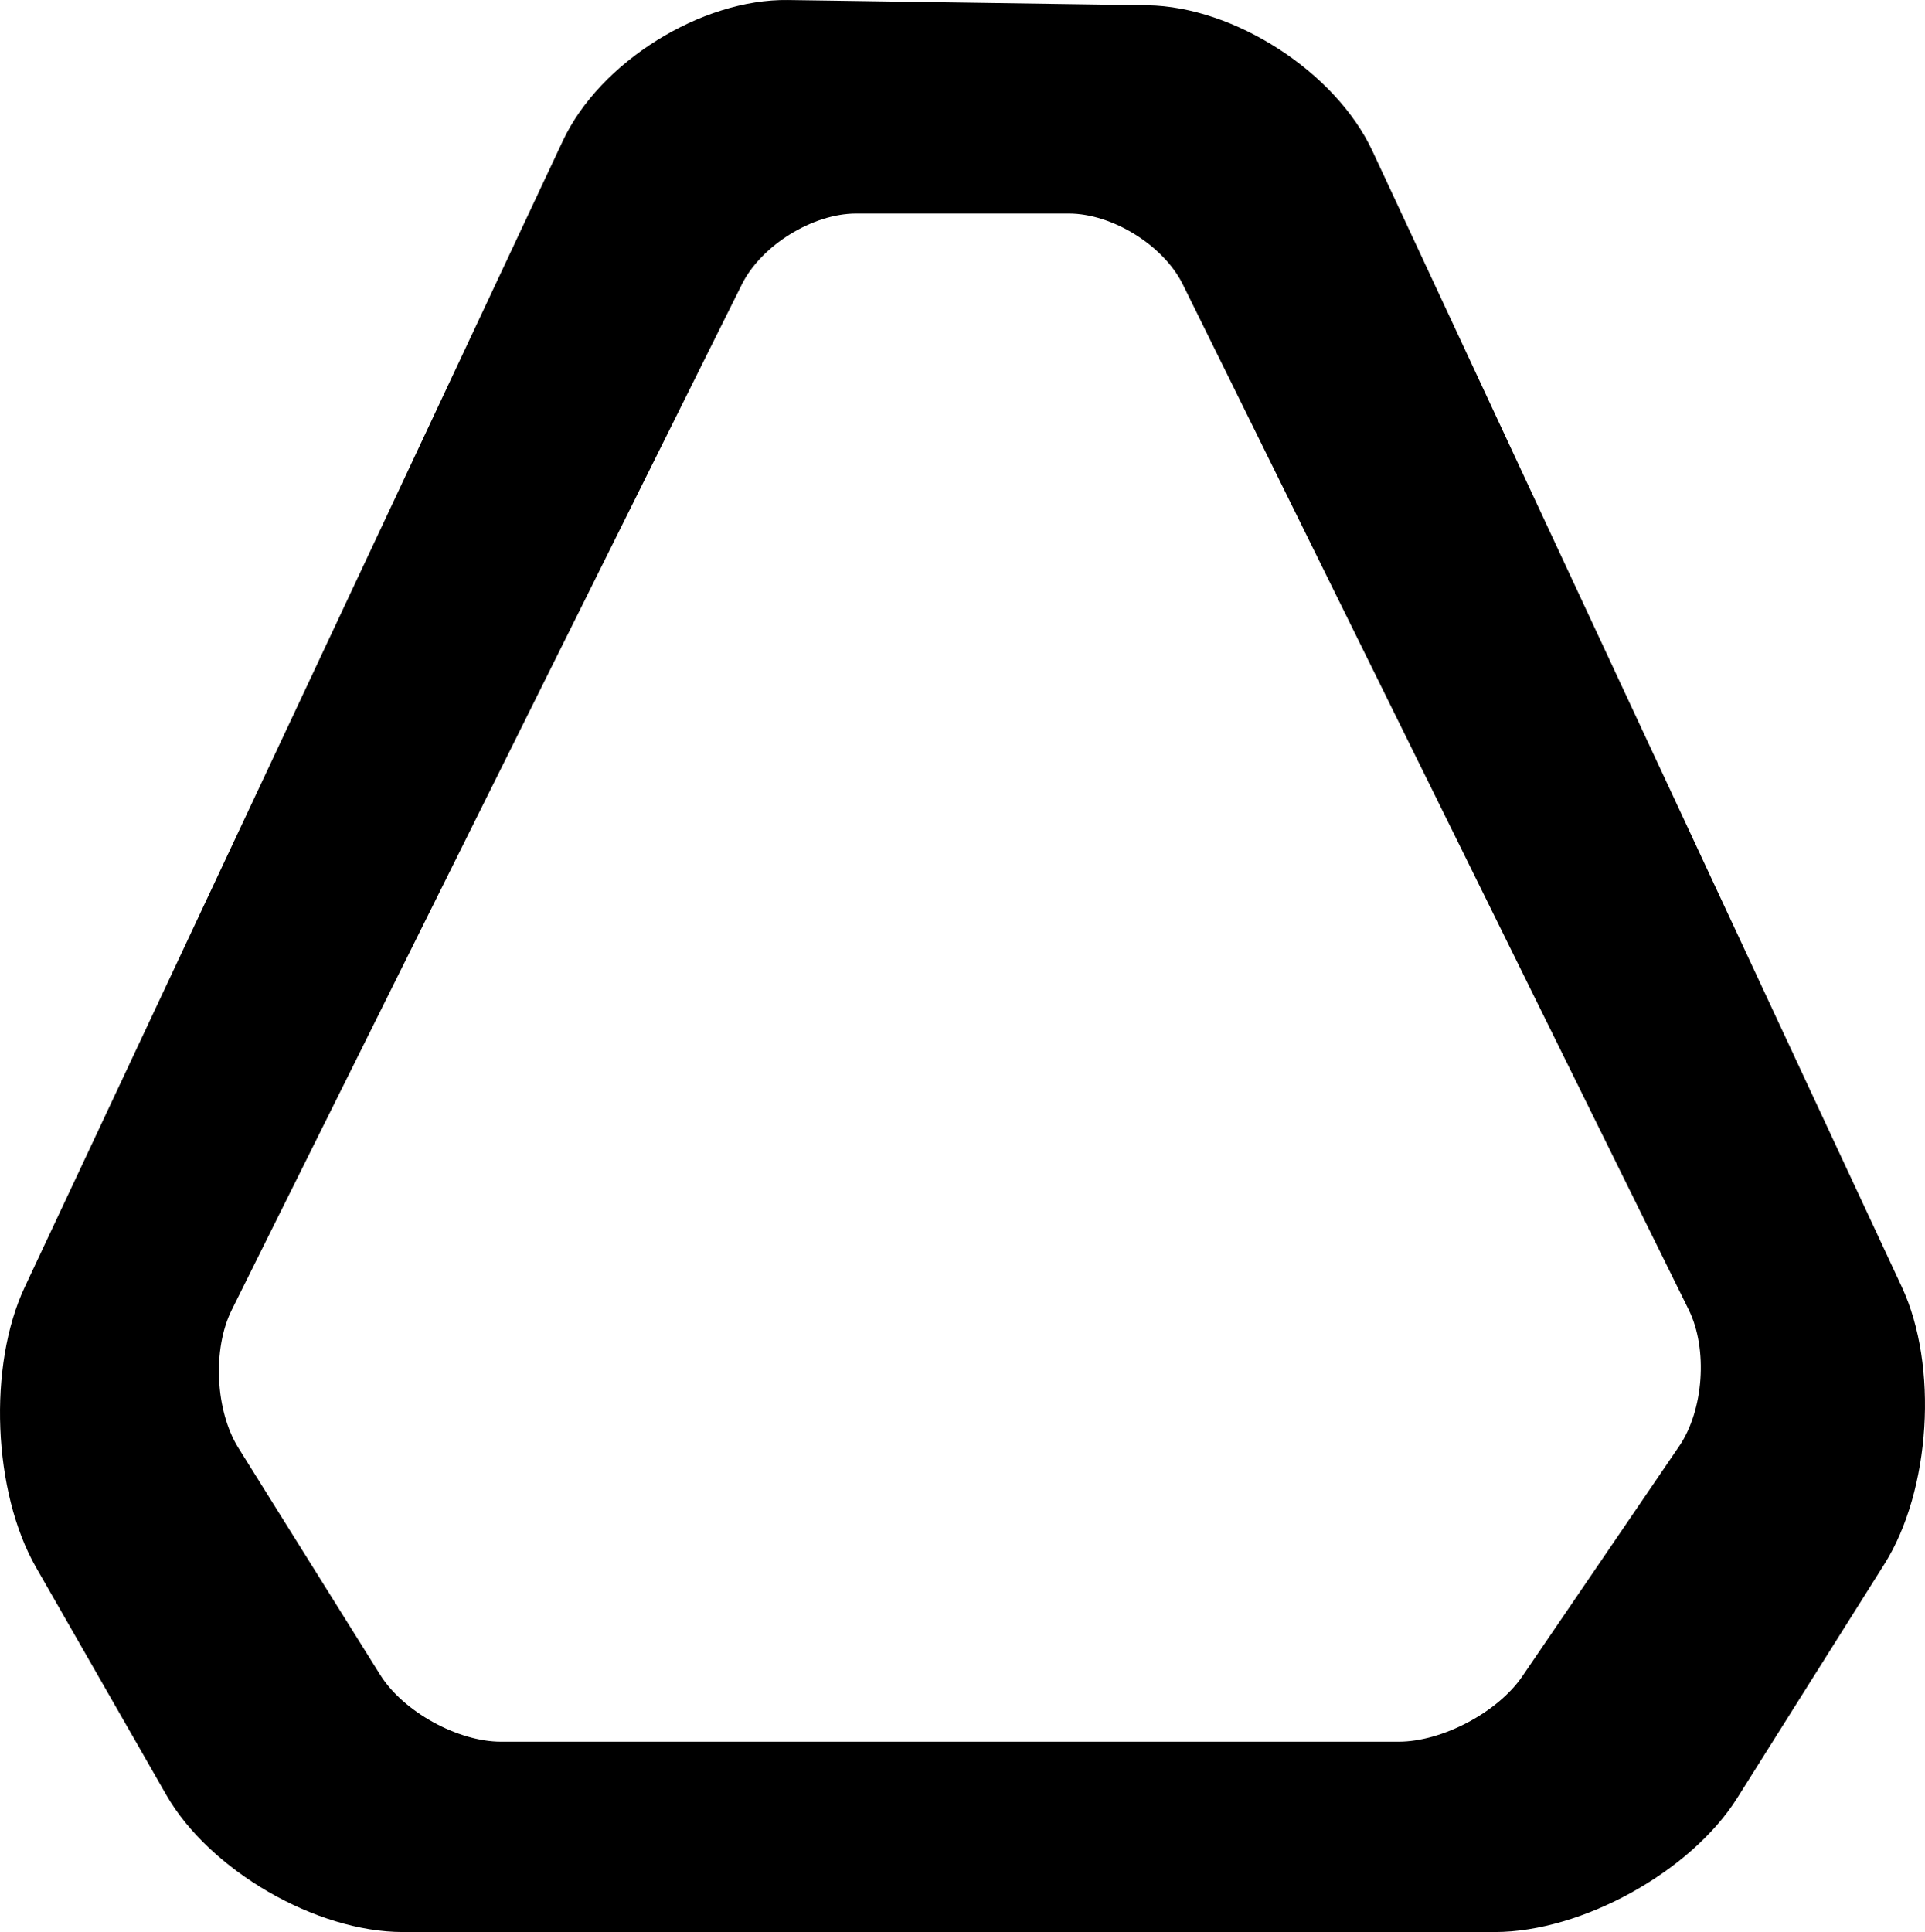 <svg xmlns="http://www.w3.org/2000/svg" viewBox="0 0 811.98 814.92"><path d="M802.22,542.36,578.89,63.19C563.39,29.94,520.7,2.3,484,1.77L332.46-.45C295.78-1,253,25.74,237.43,58.94l-227,483.5C-5.16,575.64-3,628.85,15.22,660.68l54.91,95.9c18.23,31.84,63.15,57.88,99.83,57.88H630.51c36.68,0,82.68-25.4,102.21-56.44l62.16-98.77C814.41,628.21,817.72,575.6,802.22,542.36Zm-93.89,67.15-66.22,97.12c-10.34,15.15-33.79,27.55-52.13,27.55H211.33c-18.34,0-41.29-12.73-51-28.28l-59.78-95.66c-9.72-15.56-11-41.72-2.82-58.14L312.94,119.46c8.17-16.42,29.86-29.85,48.2-29.85h89.7c18.34,0,40,13.45,48.1,29.9L712.36,552.05C720.47,568.5,718.66,594.35,708.33,609.51Z" transform="translate(-0.01 0.46)"/></svg>